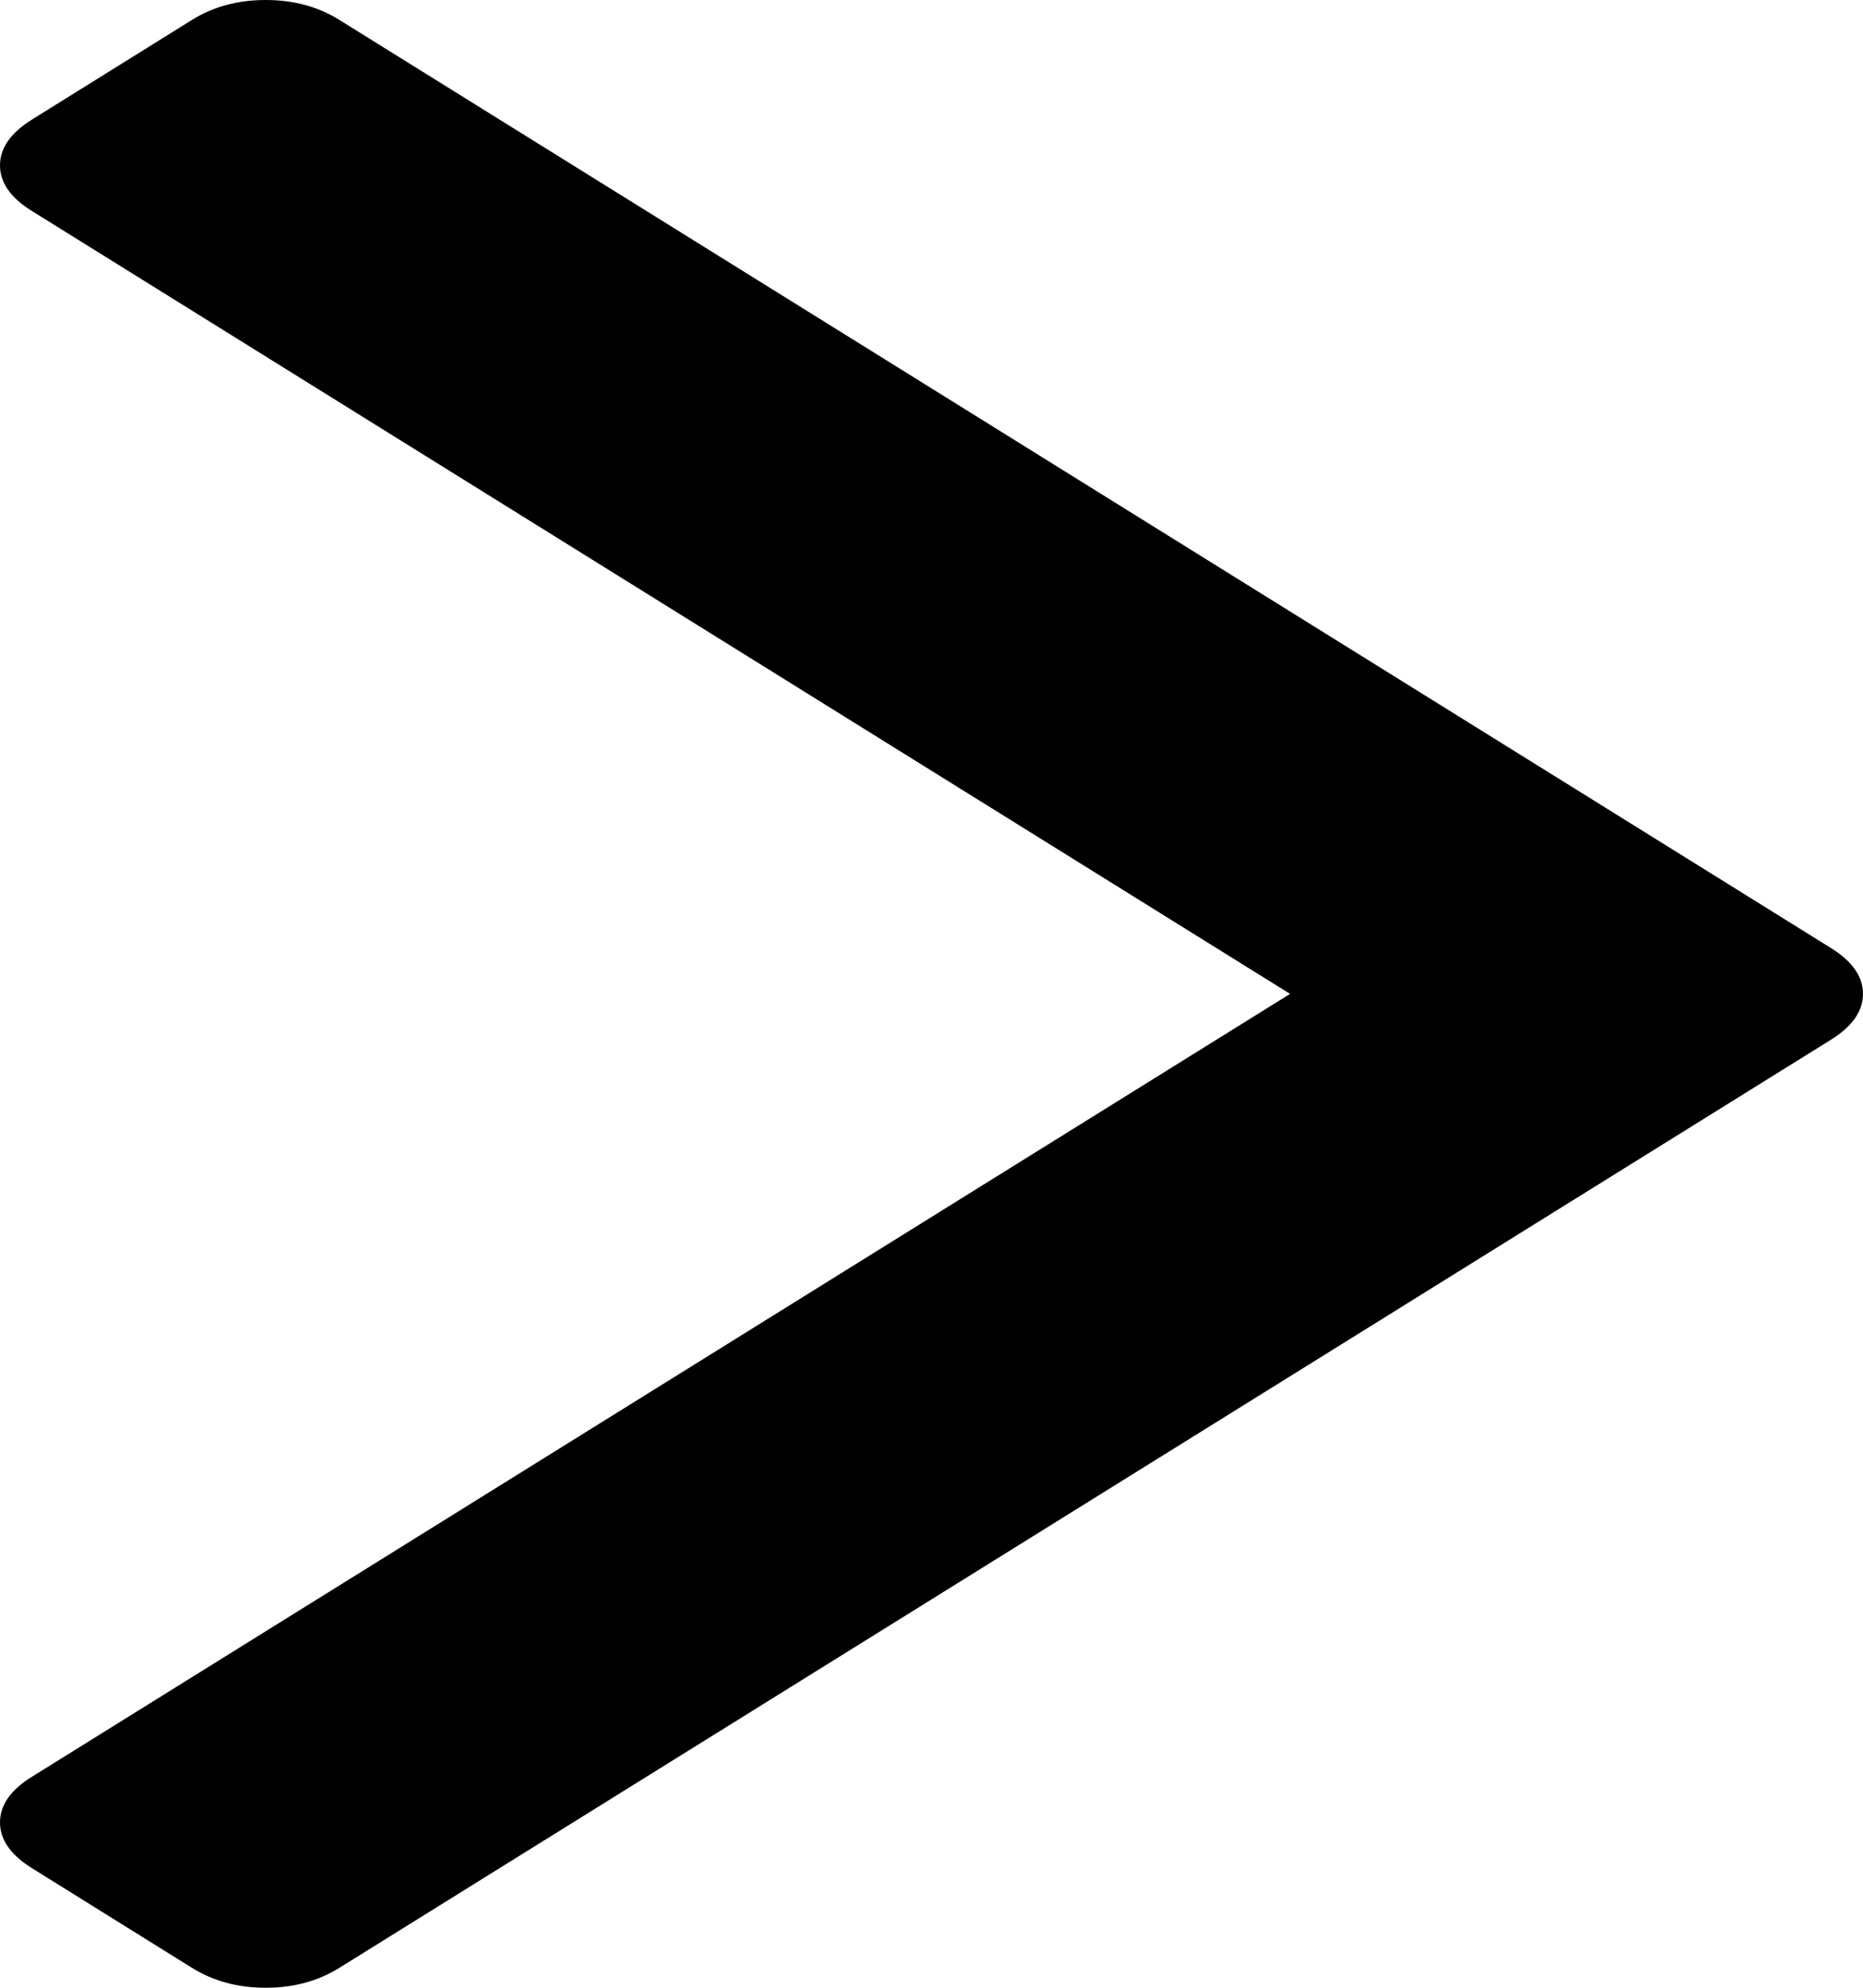 ﻿<?xml version="1.0" encoding="utf-8"?>
<svg version="1.1" xmlns:xlink="http://www.w3.org/1999/xlink" width="15px" height="16px" xmlns="http://www.w3.org/2000/svg">
  <g transform="matrix(1 0 0 1 -1894 -348 )">
    <path d="M 14.742 7.631  C 14.914 7.738  15 7.861  15 8  C 15 8.139  14.914 8.262  14.742 8.369  L 2.732 15.84  C 2.56 15.947  2.363 16  2.139 16  C 1.916 16  1.718 15.947  1.546 15.84  L 0.258 15.038  C 0.086 14.931  0 14.808  0 14.669  C 0 14.53  0.086 14.407  0.258 14.301  L 10.387 8  L 0.258 1.699  C 0.086 1.593  0 1.47  0 1.331  C 0 1.192  0.086 1.069  0.258 0.962  L 1.546 0.16  C 1.718 0.053  1.916 0  2.139 0  C 2.363 0  2.56 0.053  2.732 0.16  L 14.742 7.631  Z " fill-rule="nonzero" fill="#000000" stroke="none" transform="matrix(1 0 0 1 1894 348 )" />
  </g>
</svg>